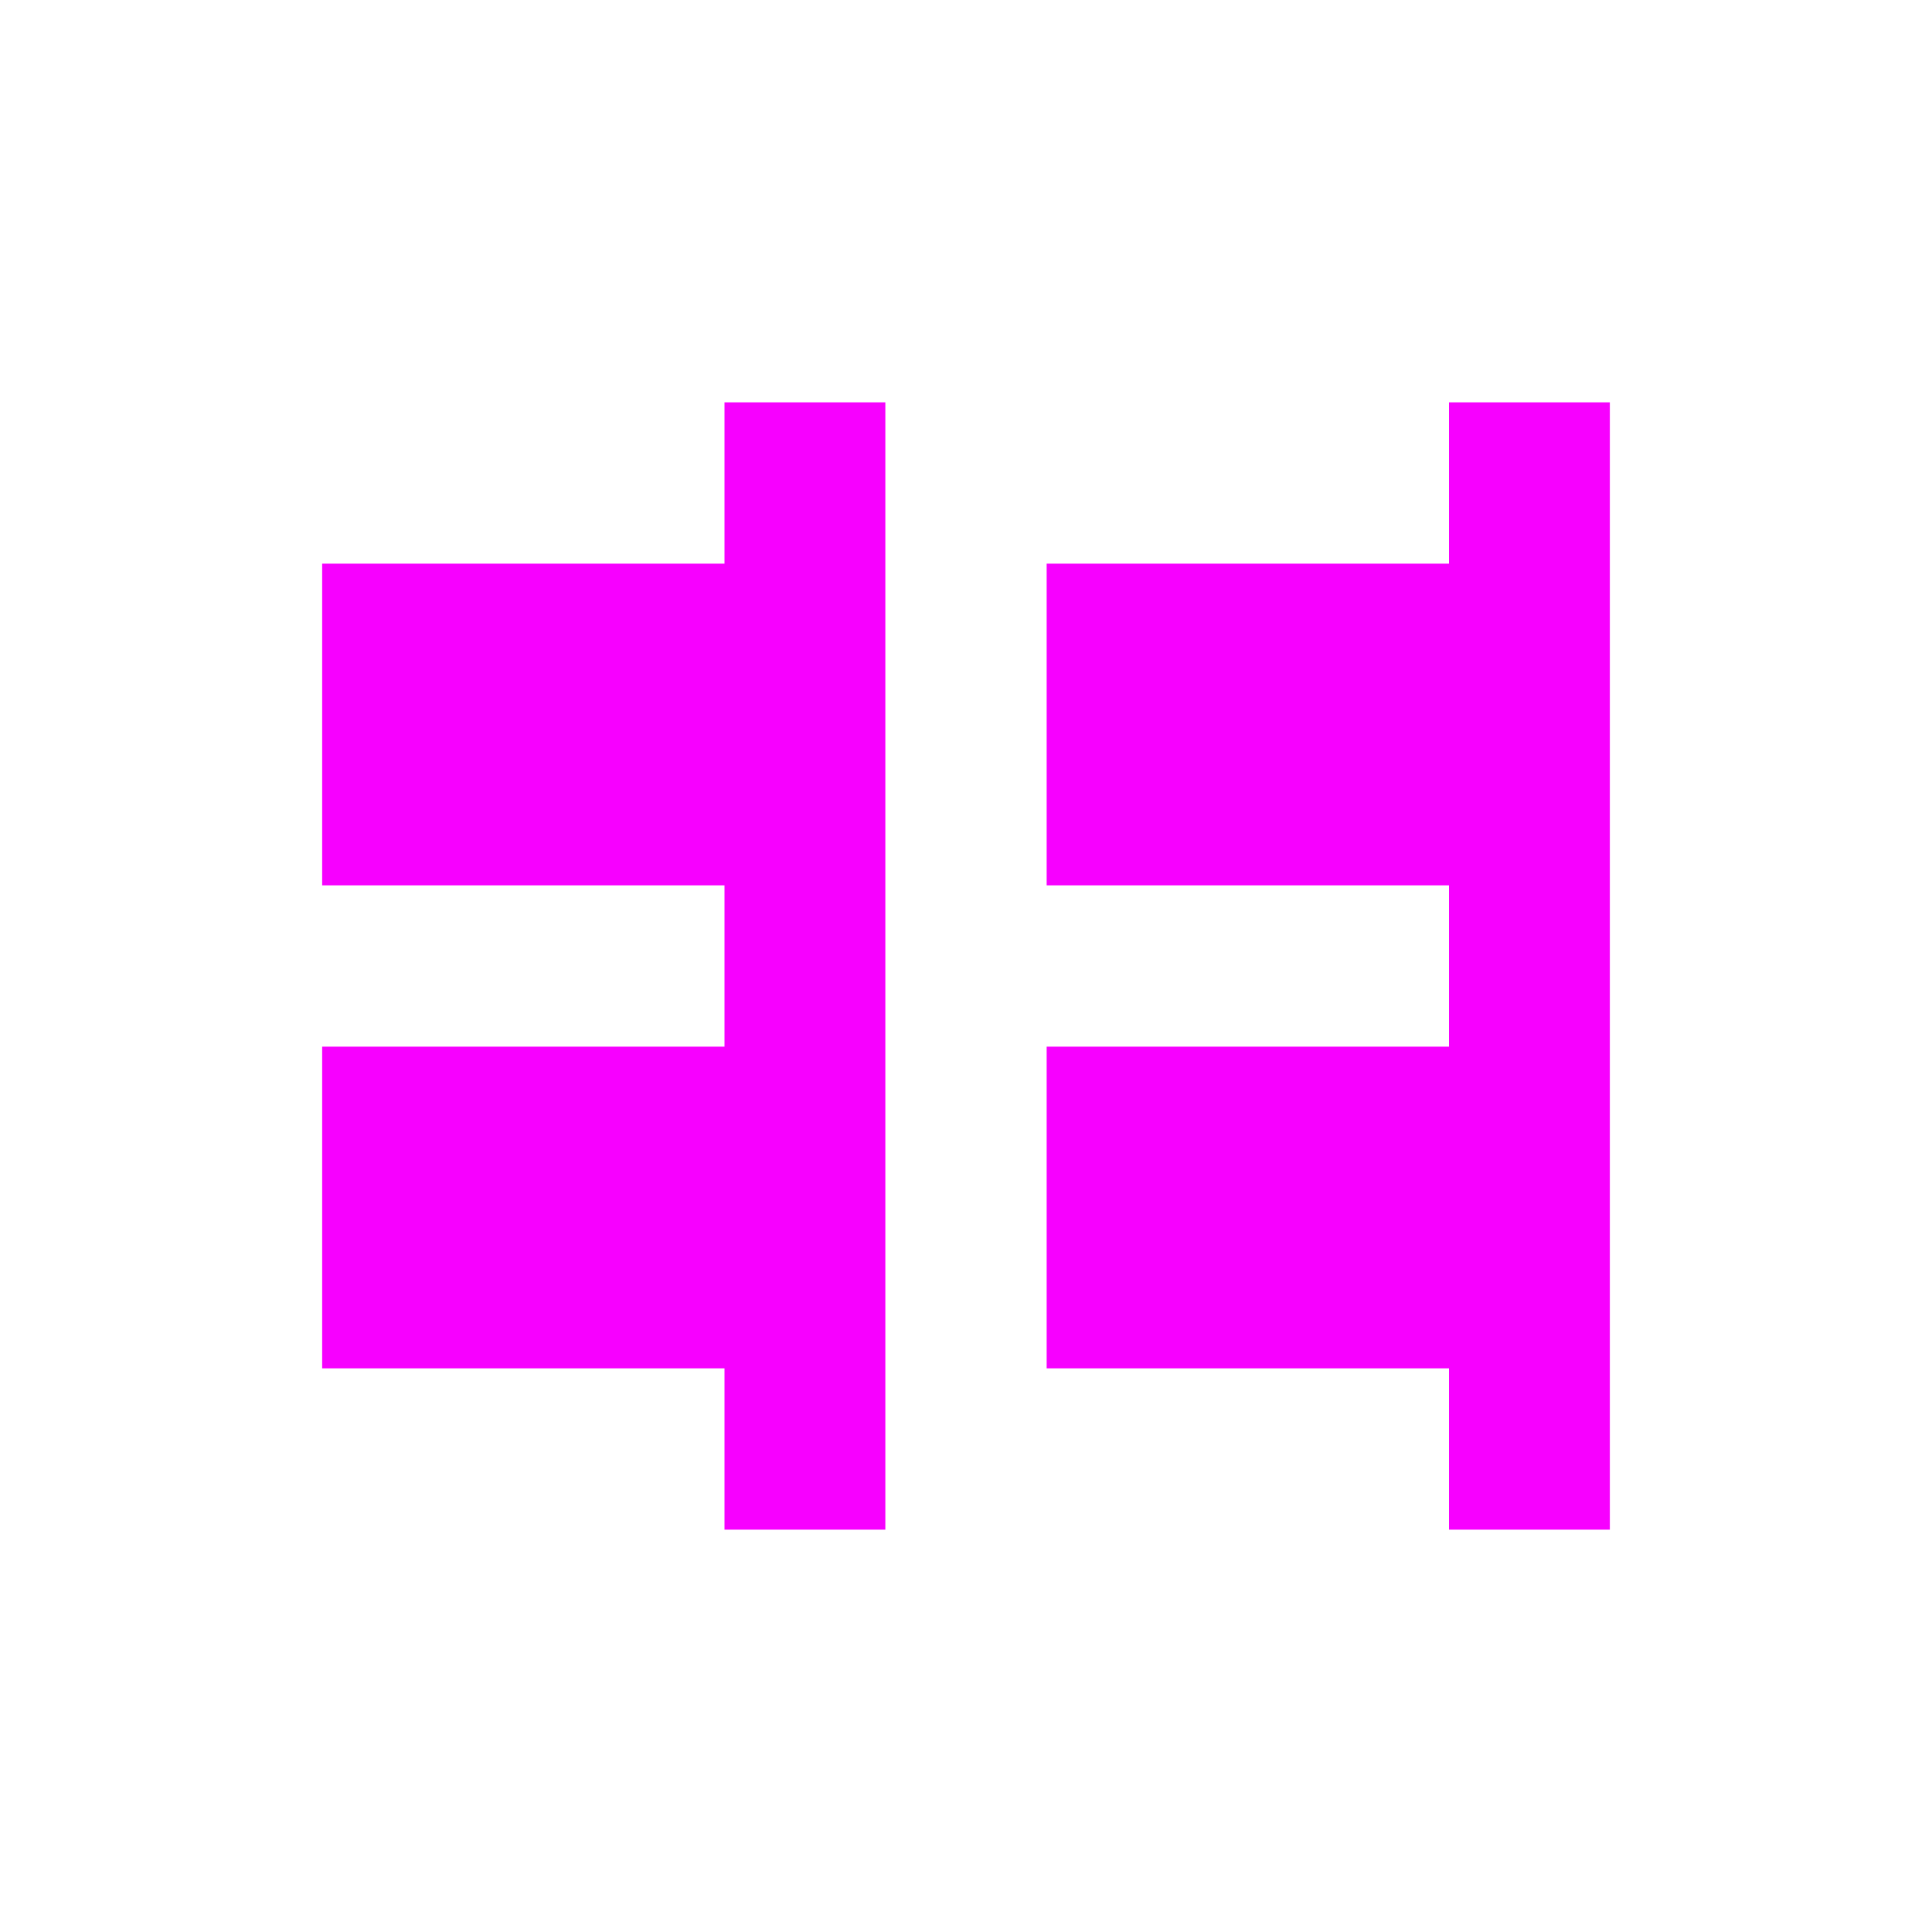 <svg xmlns="http://www.w3.org/2000/svg" xmlns:xlink="http://www.w3.org/1999/xlink" width="16" height="16" viewBox="0 0 16 16" version="1.1">
<g id="surface1">
<path style=" stroke:none;fill-rule:nonzero;fill:rgb(96.863%,0%,100%);fill-opacity:1;" d="M 6 3.332 L 6 4.668 L 2.668 4.668 L 2.668 7.332 L 6 7.332 L 6 8.668 L 2.668 8.668 L 2.668 11.332 L 6 11.332 L 6 12.668 L 7.332 12.668 L 7.332 3.332 Z M 12 3.332 L 12 4.668 L 8.668 4.668 L 8.668 7.332 L 12 7.332 L 12 8.668 L 8.668 8.668 L 8.668 11.332 L 12 11.332 L 12 12.668 L 13.332 12.668 L 13.332 3.332 Z M 12 3.332 "/>
</g>
</svg>
